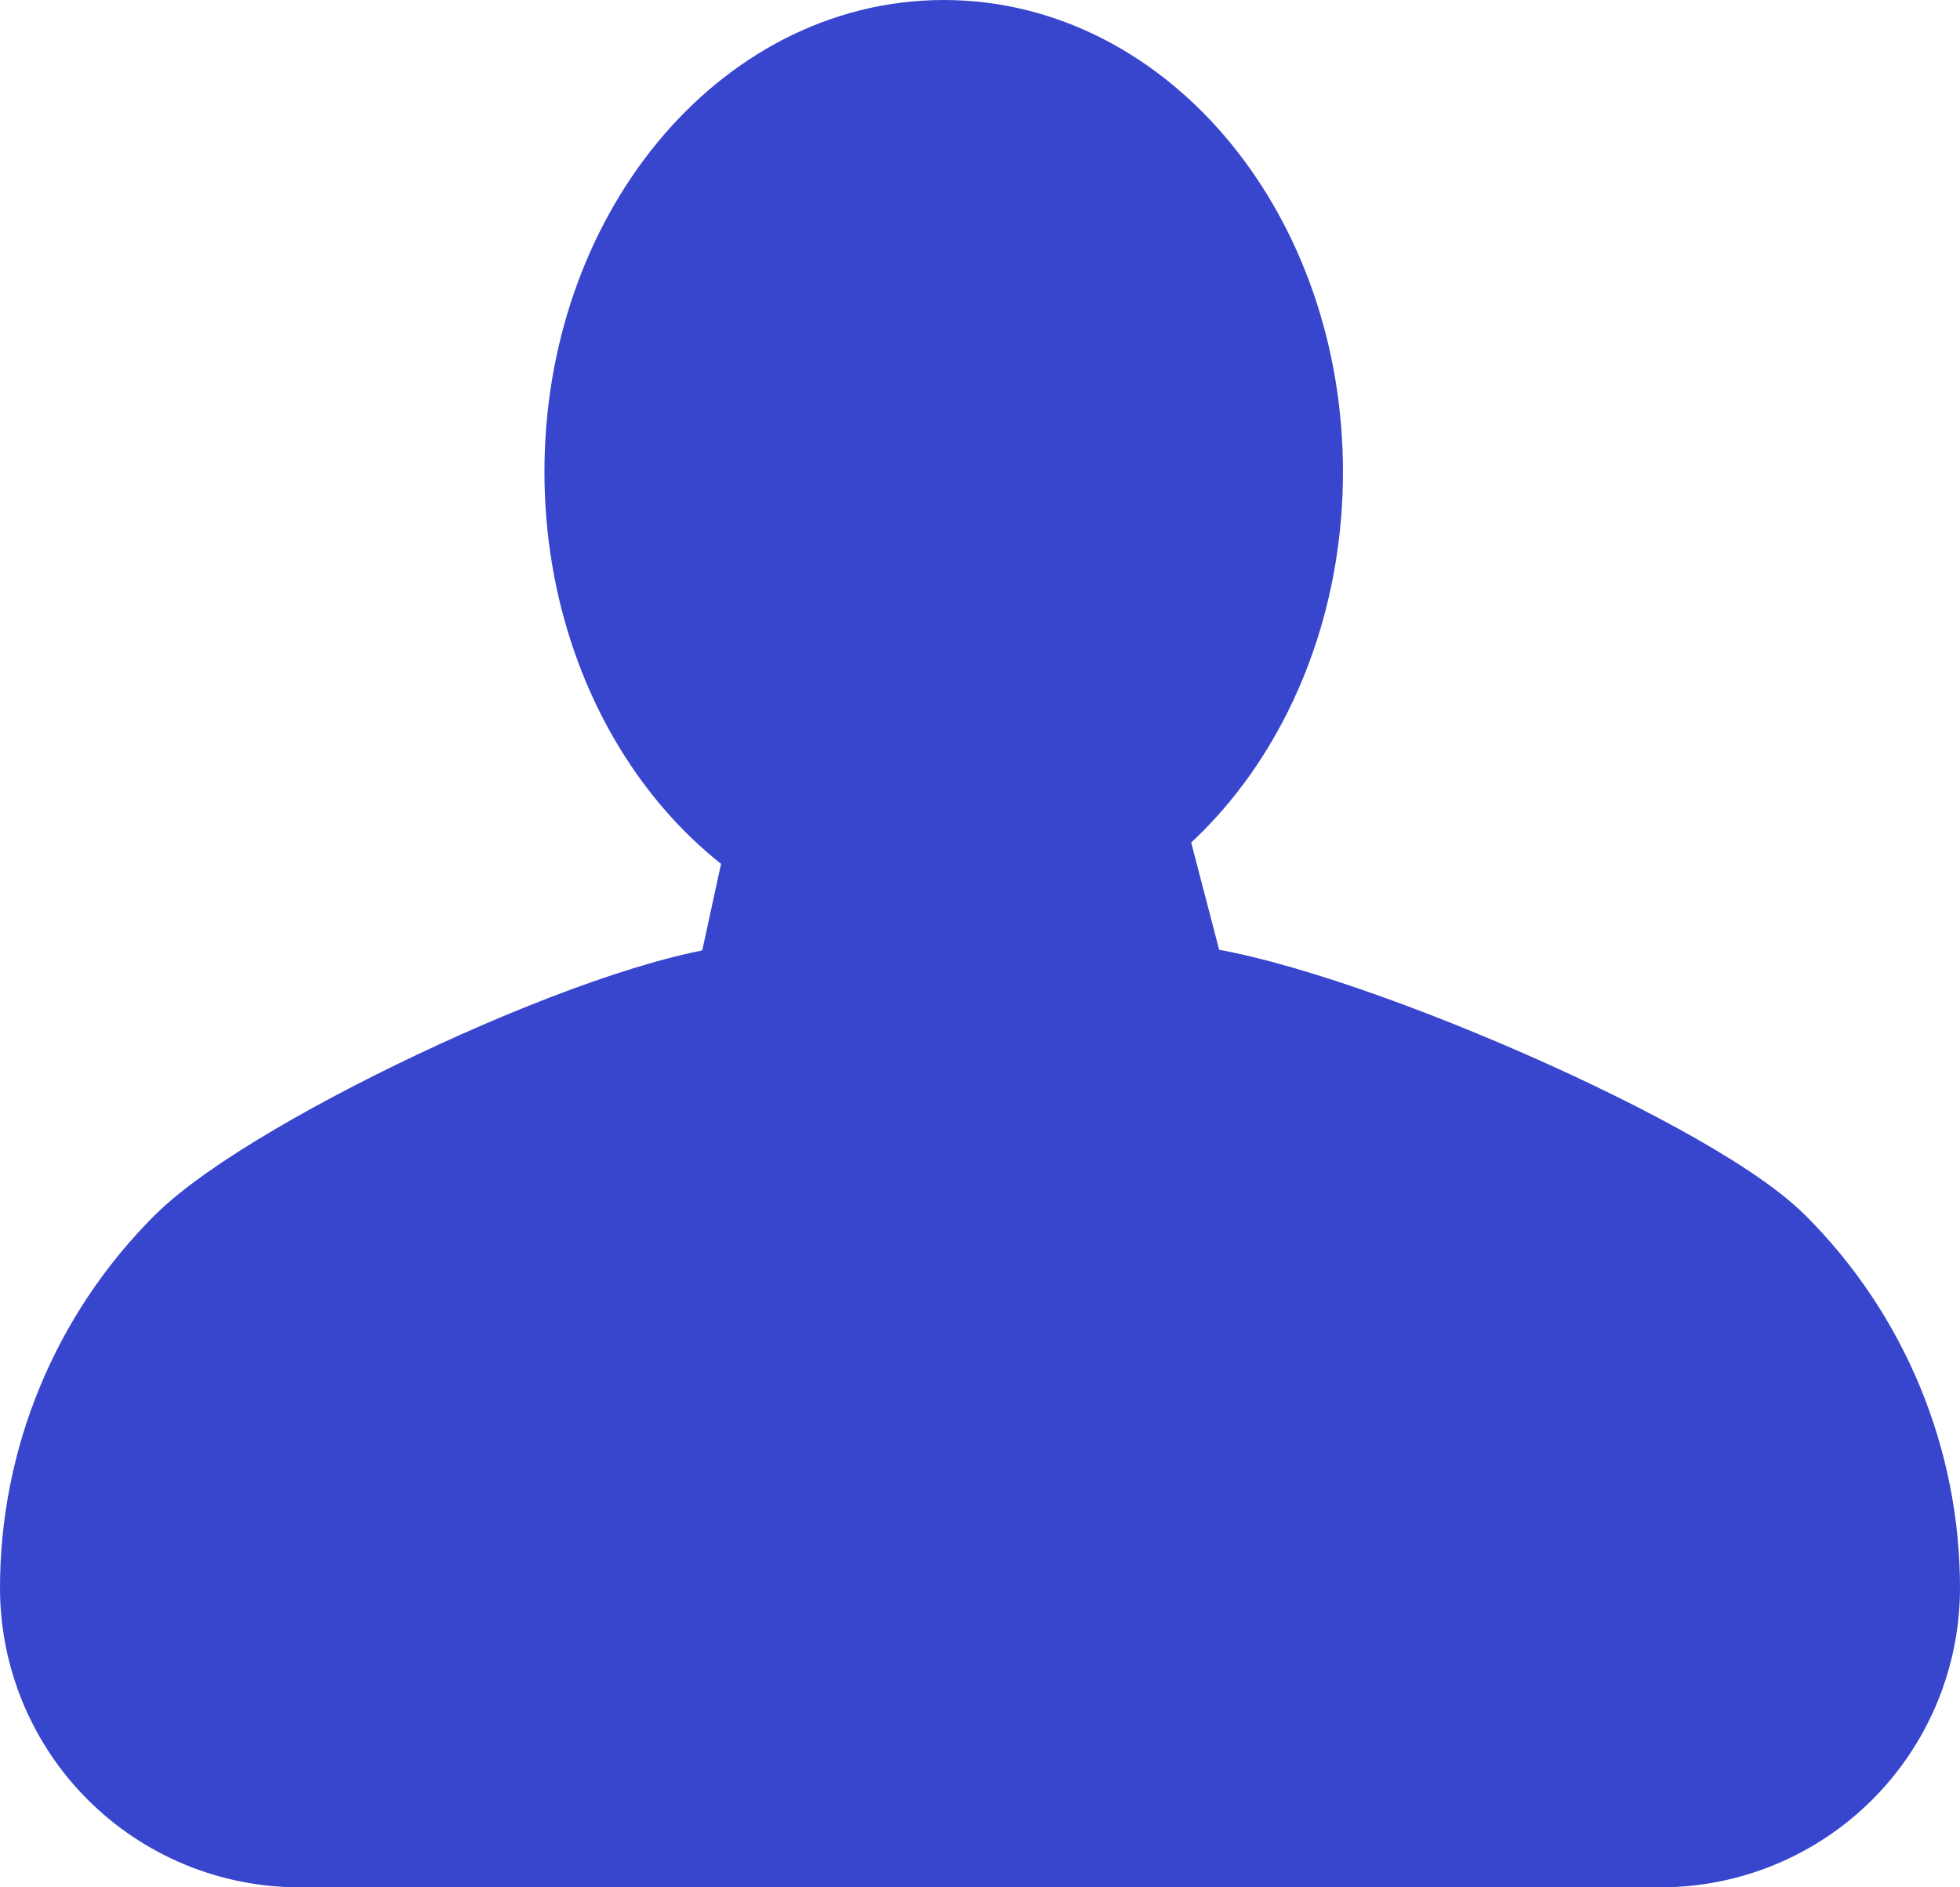 <svg width="27" height="26" viewBox="0 0 27 26" fill="none" xmlns="http://www.w3.org/2000/svg">
<path d="M1 21.875C1 20.217 1.658 18.628 2.831 17.456C4.003 16.284 8.842 14 10.5 14L13 2.5L16 14C17.658 14 22.997 16.284 24.169 17.456C25.341 18.628 26 20.217 26 21.875C26 22.704 25.671 23.499 25.085 24.085C24.499 24.671 23.704 25 22.875 25H4.125C3.296 25 2.501 24.671 1.915 24.085C1.329 23.499 1 22.704 1 21.875Z" fill="#3846CD" stroke="#3846CD" stroke-width="2" stroke-linejoin="round"/>
<path d="M13.001 12C15.486 12 17.5 9.538 17.5 6.5C17.5 3.462 15.486 1 13.001 1C10.515 1 8.5 3.462 8.5 6.5C8.5 9.538 10.515 12 13.001 12Z" fill="#3846CD" stroke="#3846CD" stroke-width="2"/>
</svg>
